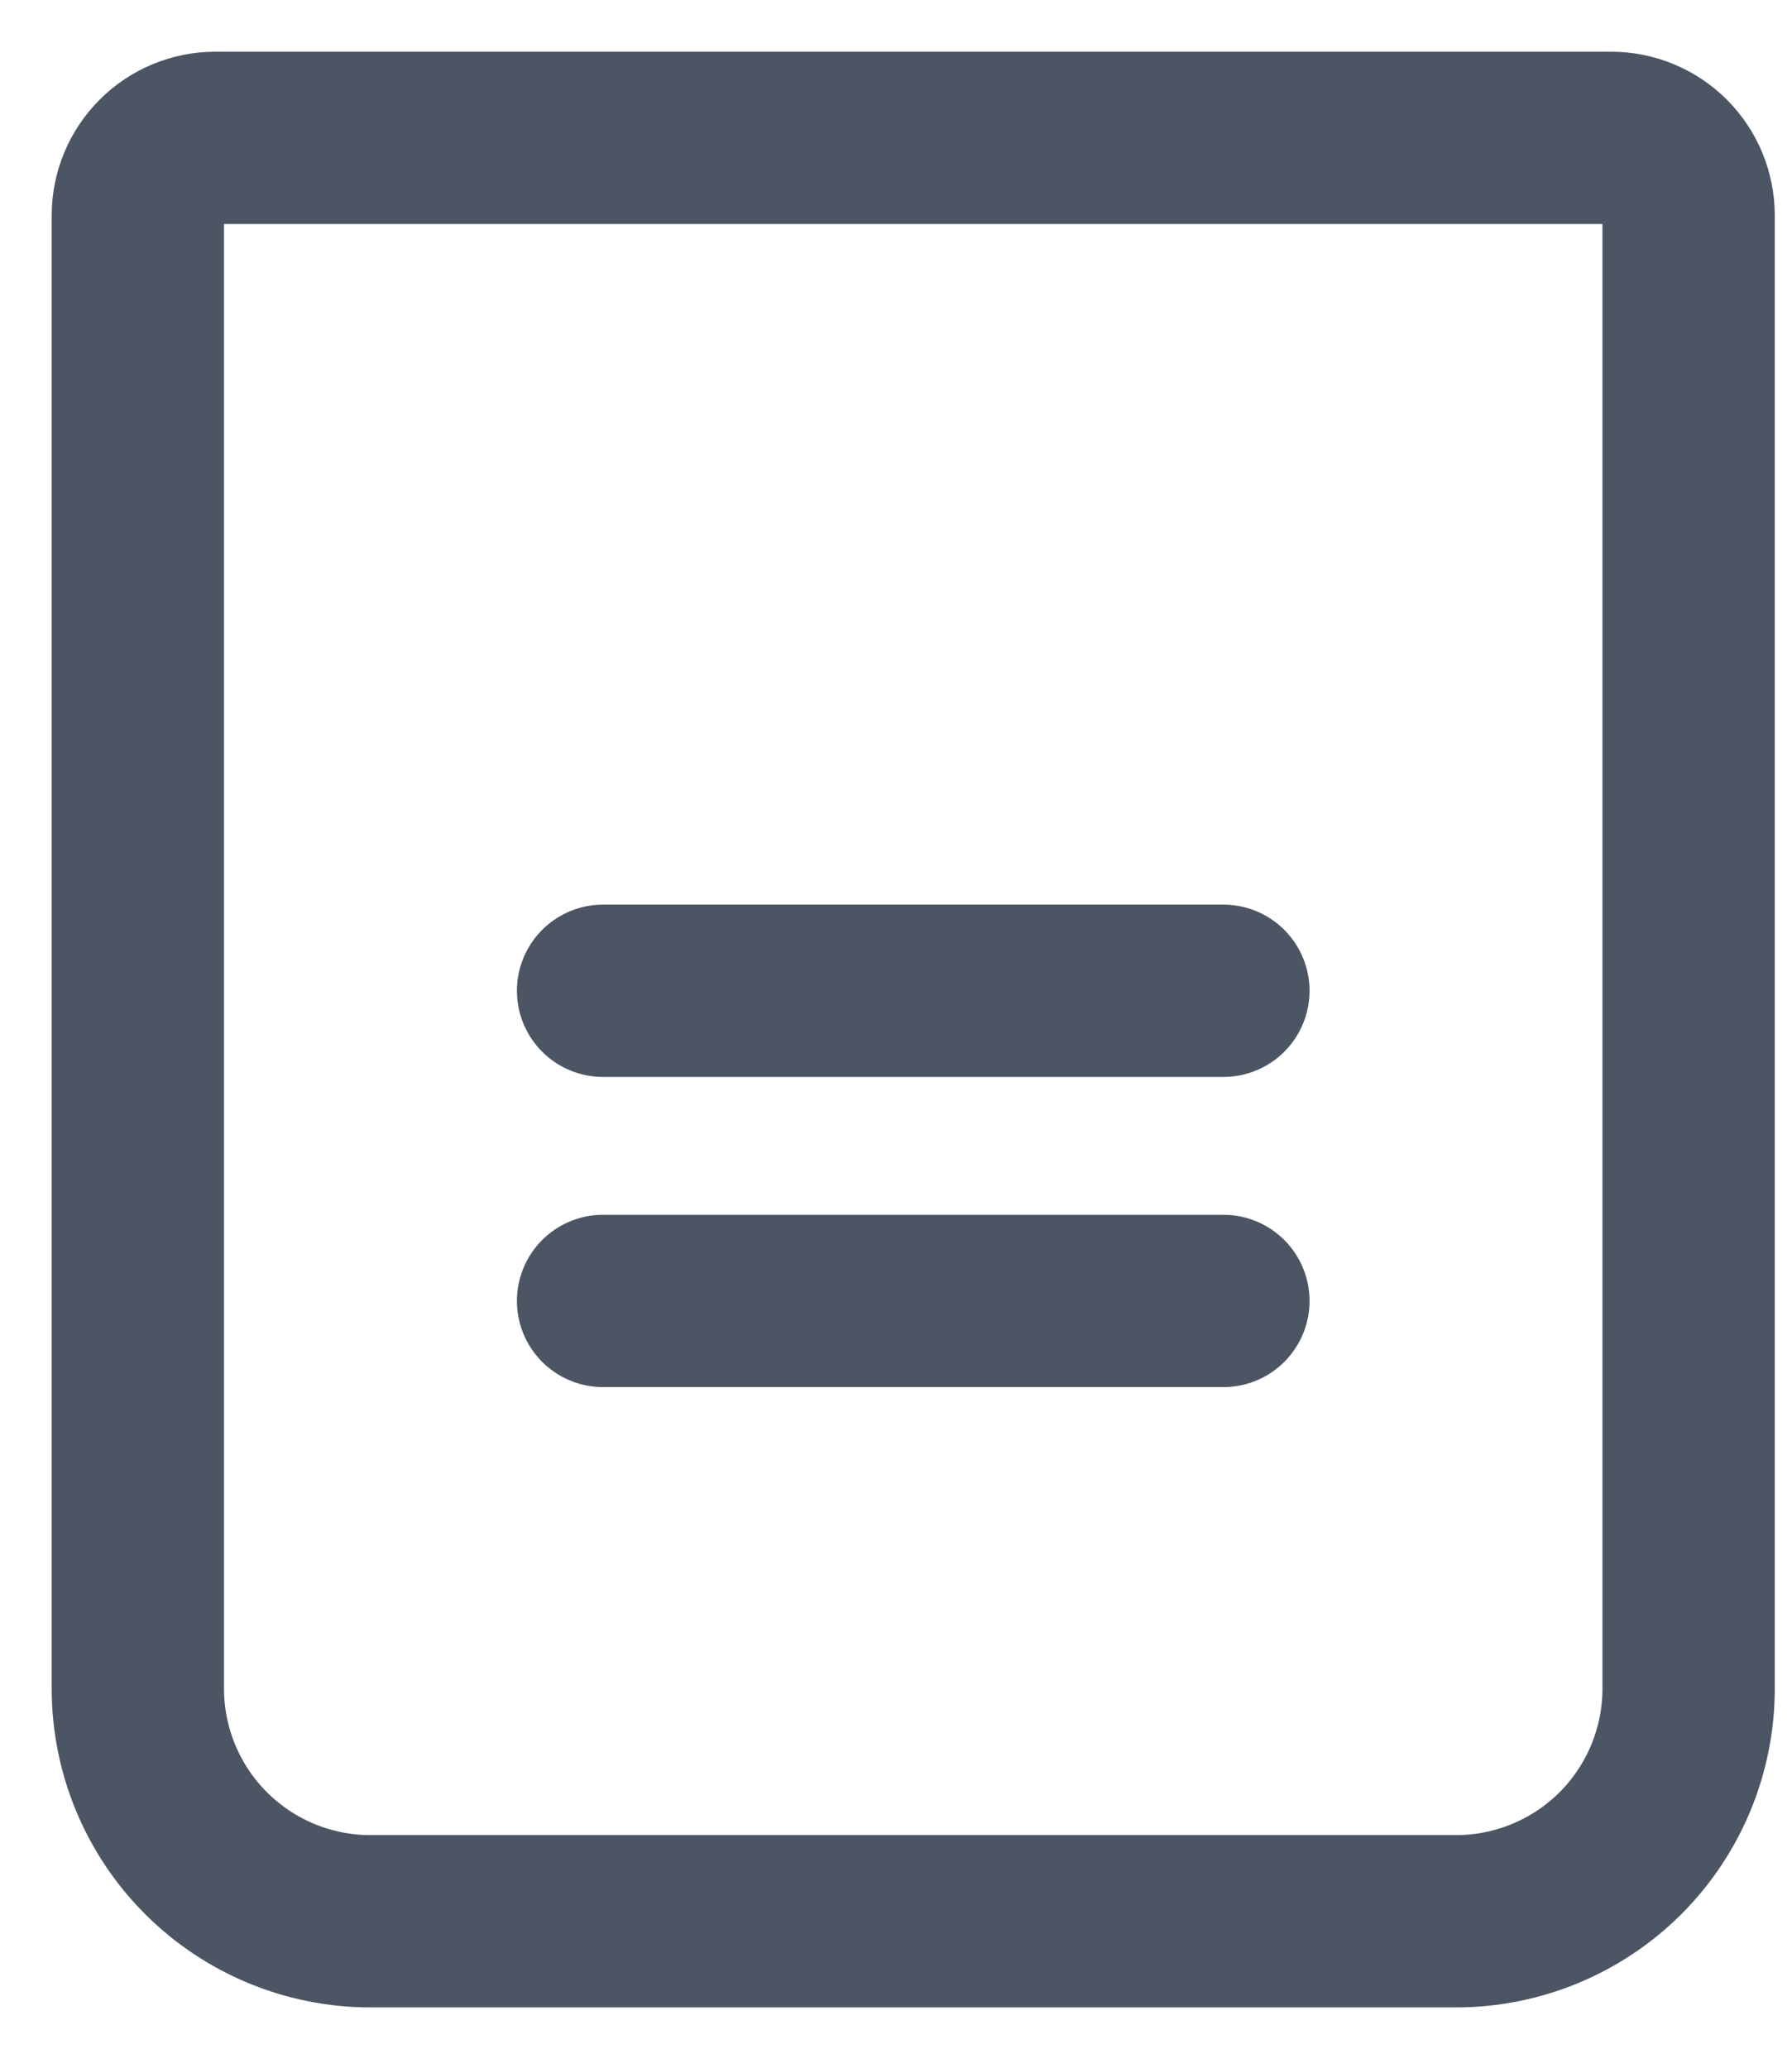 <svg width="26" height="30" viewBox="0 0 26 30" fill="none" xmlns="http://www.w3.org/2000/svg">
<path d="M8.75 14.375H17.75" stroke="#4B5563" stroke-width="2.5" stroke-linecap="round" stroke-linejoin="round"/>
<path d="M8.75 18.875H17.75" stroke="#4B5563" stroke-width="2.5" stroke-linecap="round" stroke-linejoin="round"/>
<path d="M3.125 2H23.375C23.673 2 23.959 2.119 24.171 2.33C24.381 2.54 24.5 2.827 24.5 3.125V24.5C24.5 25.395 24.144 26.254 23.512 26.887C22.879 27.519 22.02 27.875 21.125 27.875H5.375C4.48 27.875 3.621 27.519 2.989 26.887C2.356 26.254 2 25.395 2 24.5V3.125C2 2.827 2.119 2.54 2.33 2.33C2.54 2.119 2.827 2 3.125 2Z" stroke="#4B5563" stroke-width="2.5" stroke-linecap="round" stroke-linejoin="round"/>
</svg>
